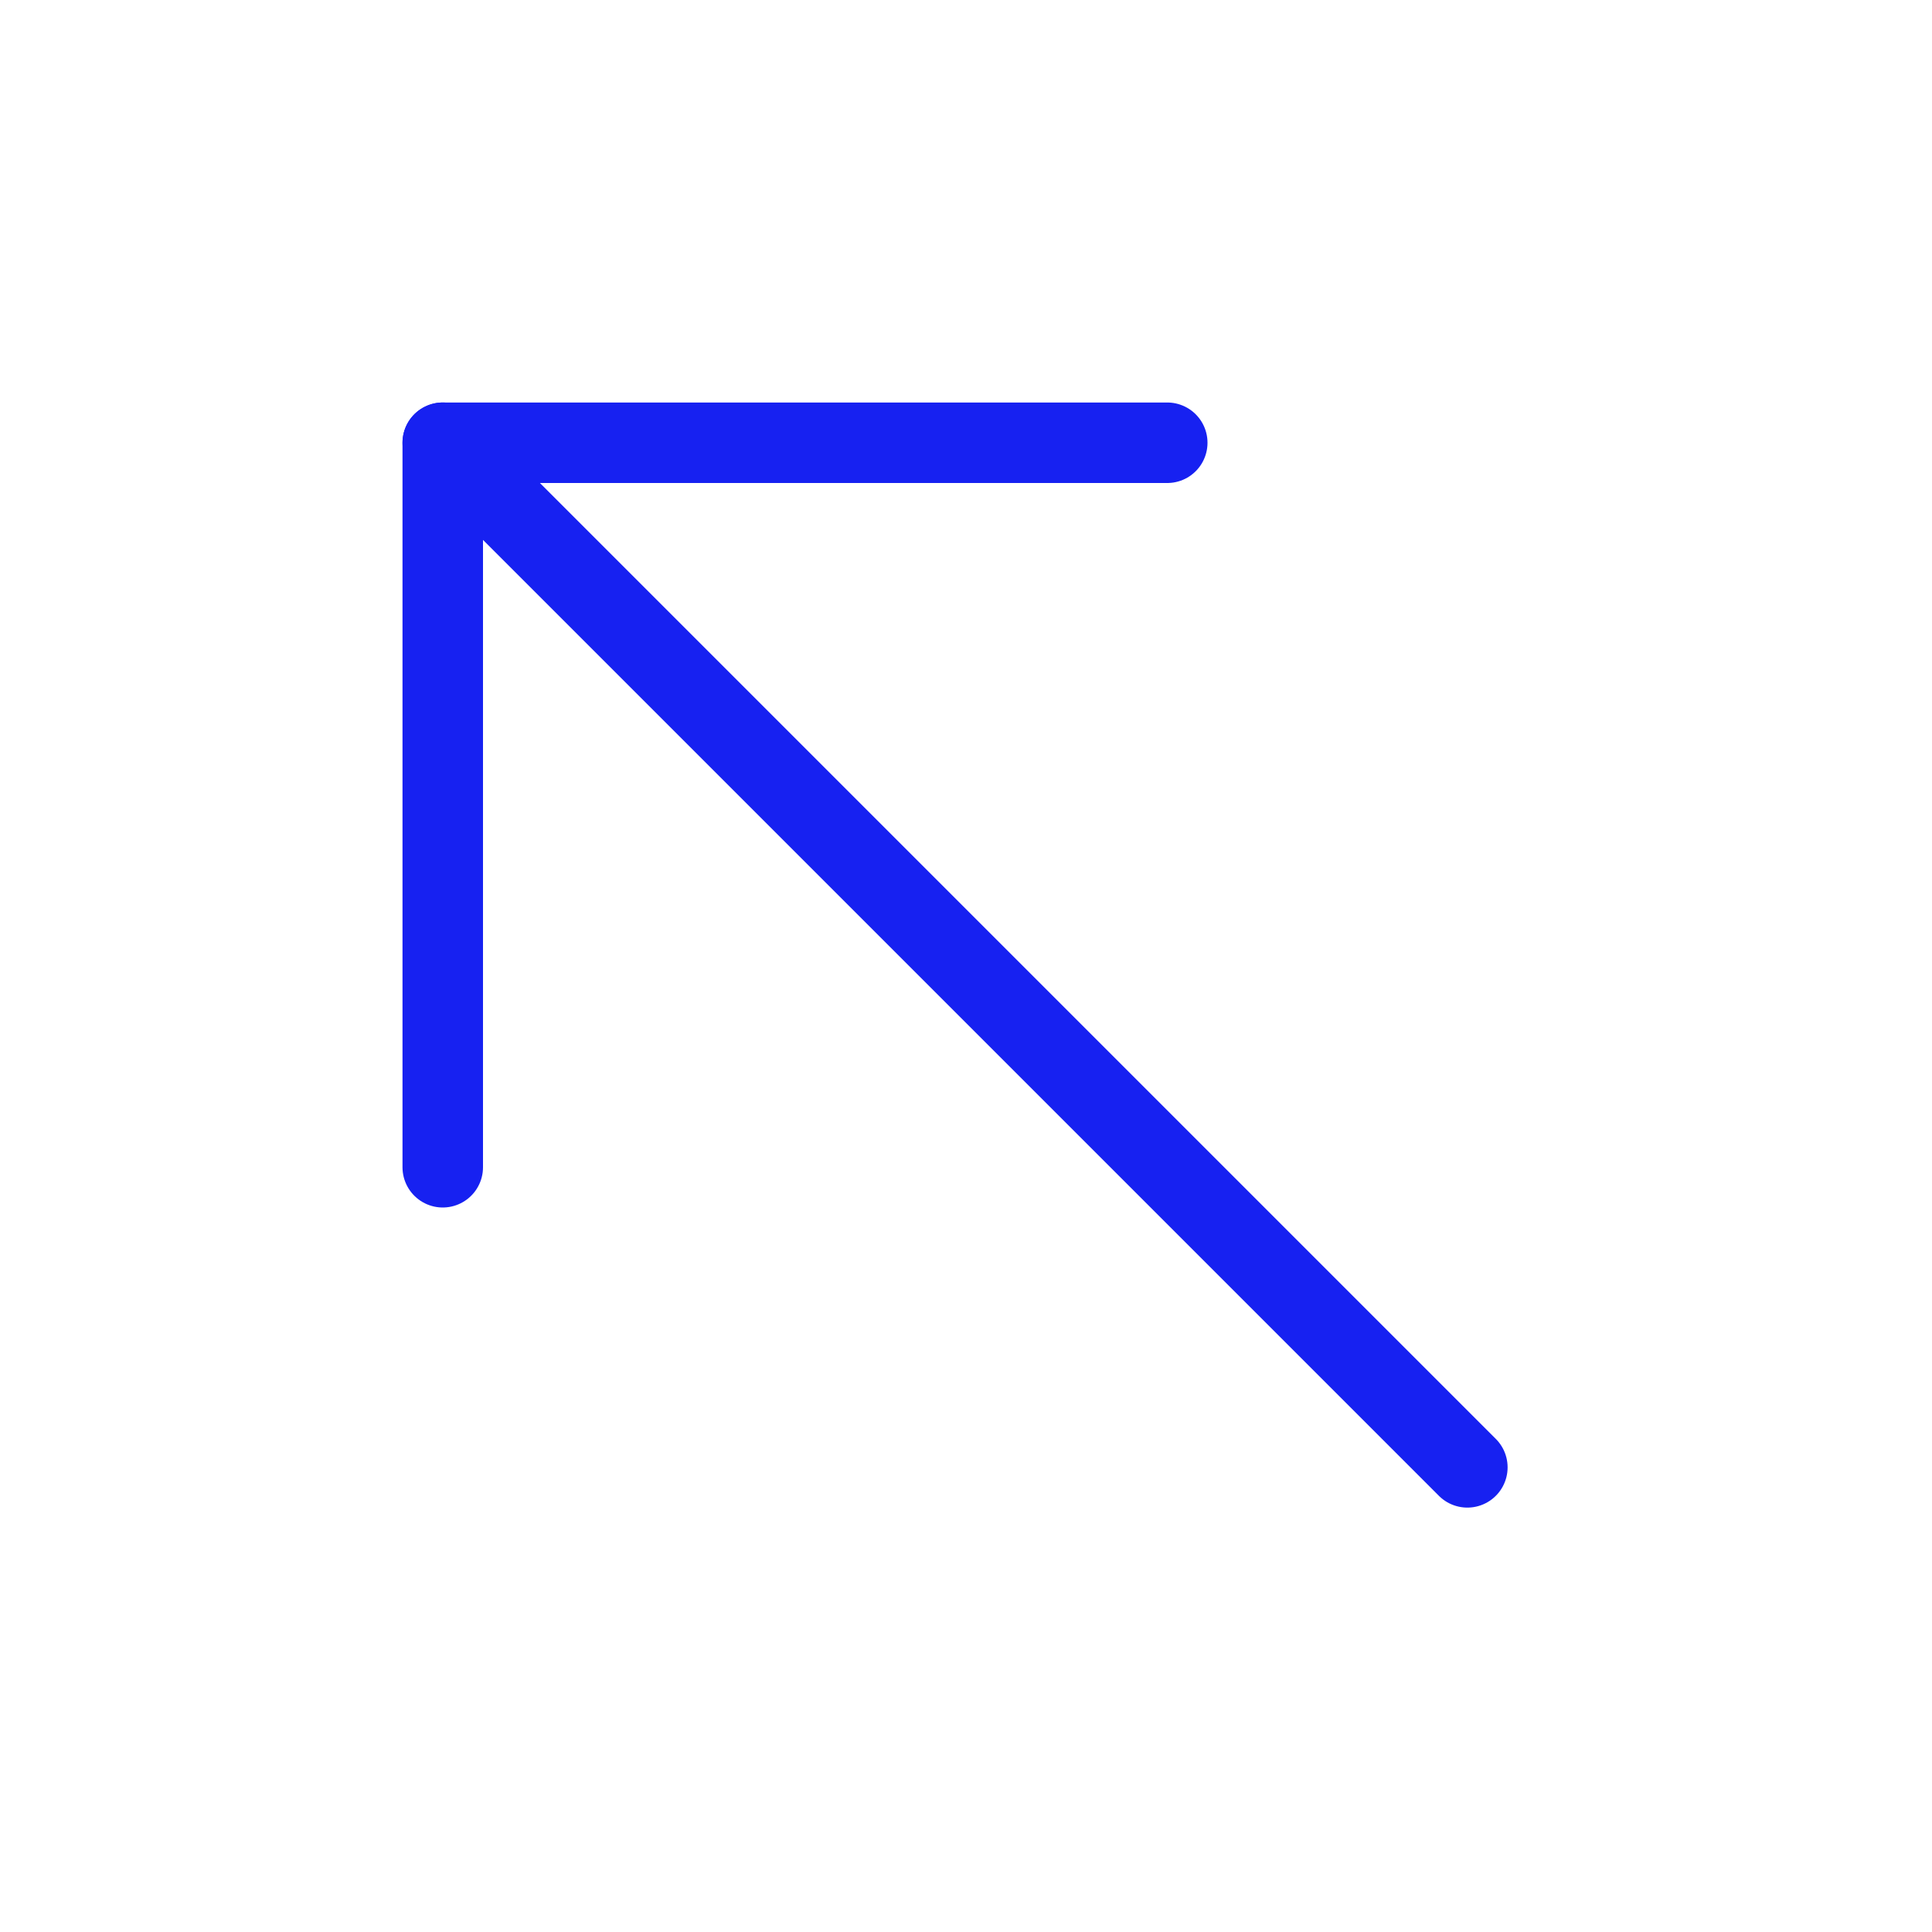 <?xml version="1.0" encoding="UTF-8"?><svg width="24" height="24" viewBox="0 0 48 48" fill="none" xmlns="http://www.w3.org/2000/svg"><path d="M11 11L36.456 36.456" stroke="#1721F1" stroke-width="2" stroke-linecap="round" stroke-linejoin="round"/><path d="M29 11H11V29" stroke="#1721F1" stroke-width="2" stroke-linecap="round" stroke-linejoin="round"/></svg>